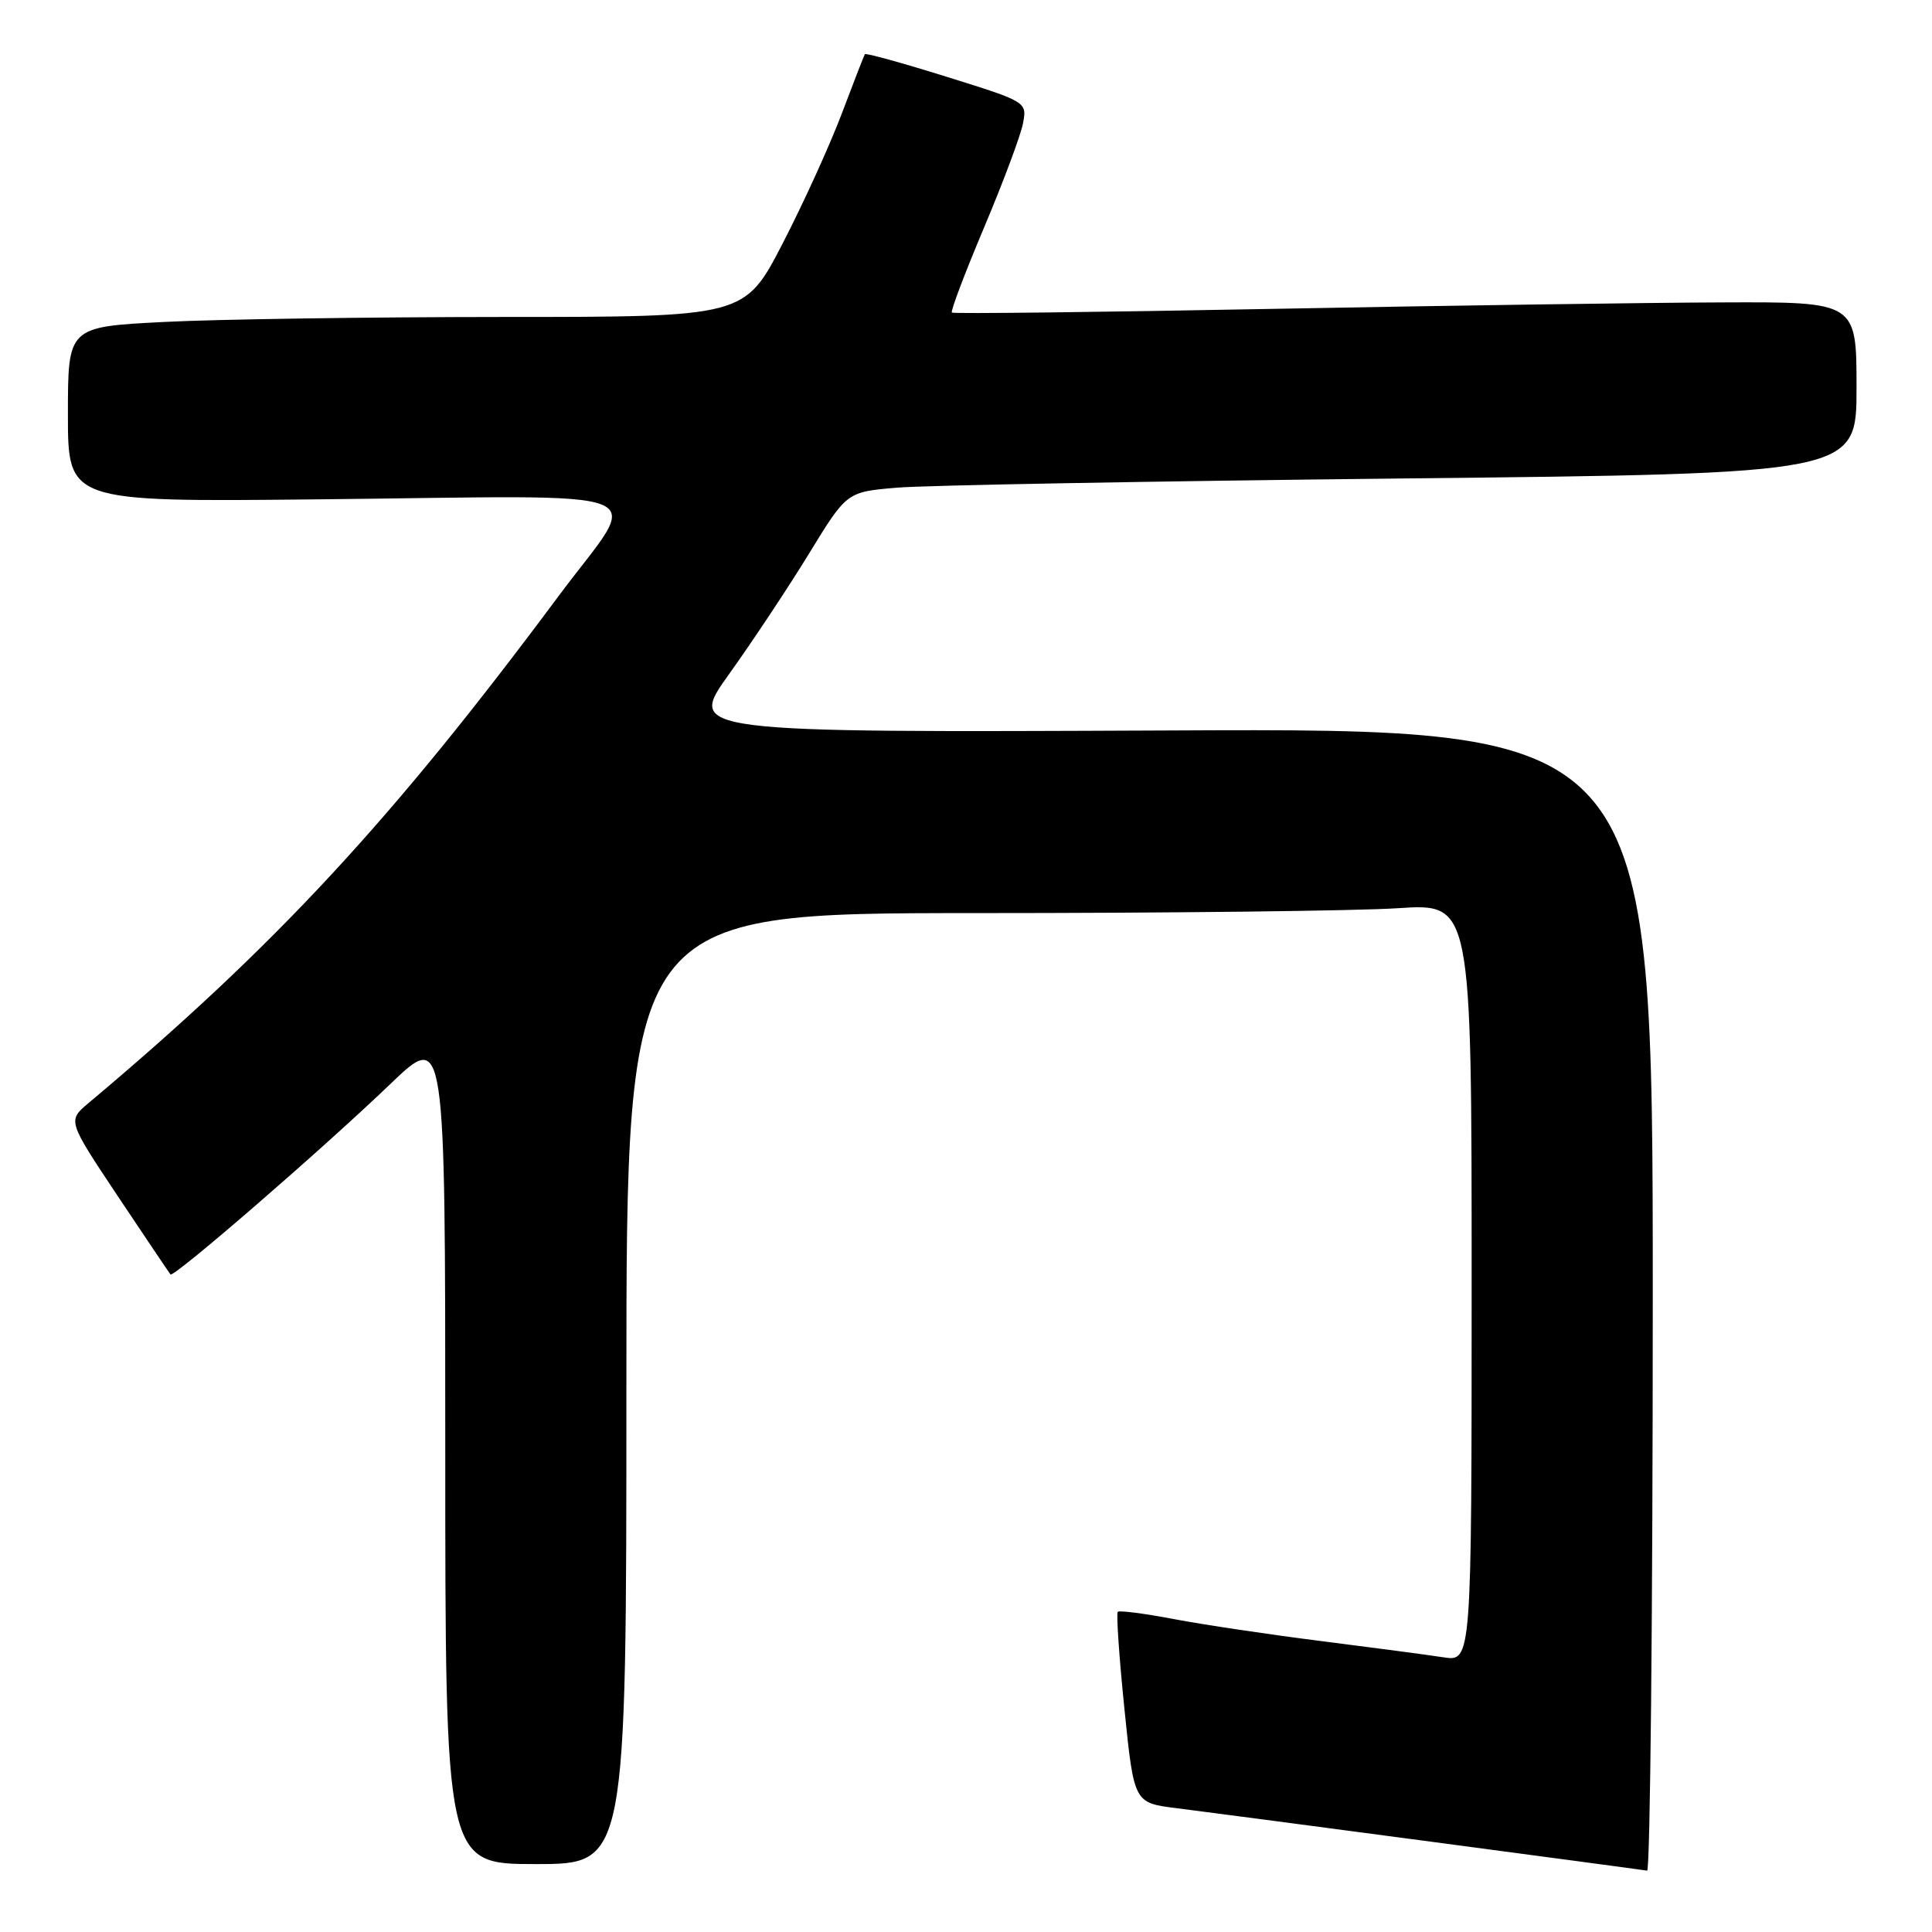 <?xml version="1.0" encoding="UTF-8" standalone="no"?>
<!DOCTYPE svg PUBLIC "-//W3C//DTD SVG 1.1//EN" "http://www.w3.org/Graphics/SVG/1.1/DTD/svg11.dtd" >
<svg xmlns="http://www.w3.org/2000/svg" xmlns:xlink="http://www.w3.org/1999/xlink" version="1.1" viewBox="0 0 256 256">
 <g >
 <path fill="currentColor"
d=" M 219.00 172.25 C 219.00 96.50 219.00 96.50 155.02 96.79 C 91.04 97.07 91.04 97.07 96.63 89.29 C 99.70 85.00 104.46 77.83 107.21 73.34 C 112.20 65.18 112.20 65.18 118.85 64.62 C 122.51 64.30 152.61 63.76 185.75 63.40 C 246.00 62.76 246.00 62.76 246.00 51.38 C 246.00 40.00 246.00 40.00 228.25 40.07 C 218.49 40.10 191.60 40.49 168.50 40.93 C 145.40 41.37 126.34 41.59 126.13 41.42 C 125.93 41.24 127.85 36.18 130.39 30.16 C 132.93 24.14 135.25 17.93 135.55 16.36 C 136.10 13.51 136.06 13.49 125.45 10.18 C 119.60 8.35 114.71 7.00 114.60 7.18 C 114.48 7.36 113.12 10.88 111.56 15.00 C 110.01 19.12 106.48 26.89 103.71 32.25 C 98.67 42.00 98.67 42.00 66.59 42.00 C 48.94 42.01 28.76 42.30 21.75 42.66 C 9.00 43.31 9.00 43.31 9.00 54.90 C 9.00 66.50 9.00 66.50 41.75 66.17 C 88.89 65.70 85.04 64.16 74.00 79.00 C 51.86 108.79 36.44 125.41 11.72 146.17 C 8.95 148.50 8.95 148.50 15.61 158.50 C 19.28 164.00 22.42 168.66 22.59 168.87 C 23.00 169.35 42.66 152.33 51.75 143.61 C 59.00 136.66 59.00 136.66 59.00 191.83 C 59.00 247.00 59.00 247.00 71.00 247.00 C 83.00 247.00 83.00 247.00 83.00 184.00 C 83.00 121.00 83.00 121.00 129.25 120.99 C 154.69 120.99 179.89 120.70 185.25 120.34 C 195.00 119.70 195.00 119.70 195.00 169.94 C 195.00 220.18 195.00 220.18 191.25 219.60 C 189.19 219.28 181.90 218.32 175.06 217.45 C 168.22 216.59 159.45 215.28 155.56 214.54 C 151.68 213.80 148.32 213.37 148.11 213.57 C 147.90 213.78 148.29 219.56 148.99 226.42 C 150.26 238.89 150.26 238.89 155.88 239.59 C 161.58 240.30 216.87 247.64 218.25 247.87 C 218.66 247.94 219.00 213.91 219.00 172.25 Z "/>
</g>
</svg>
